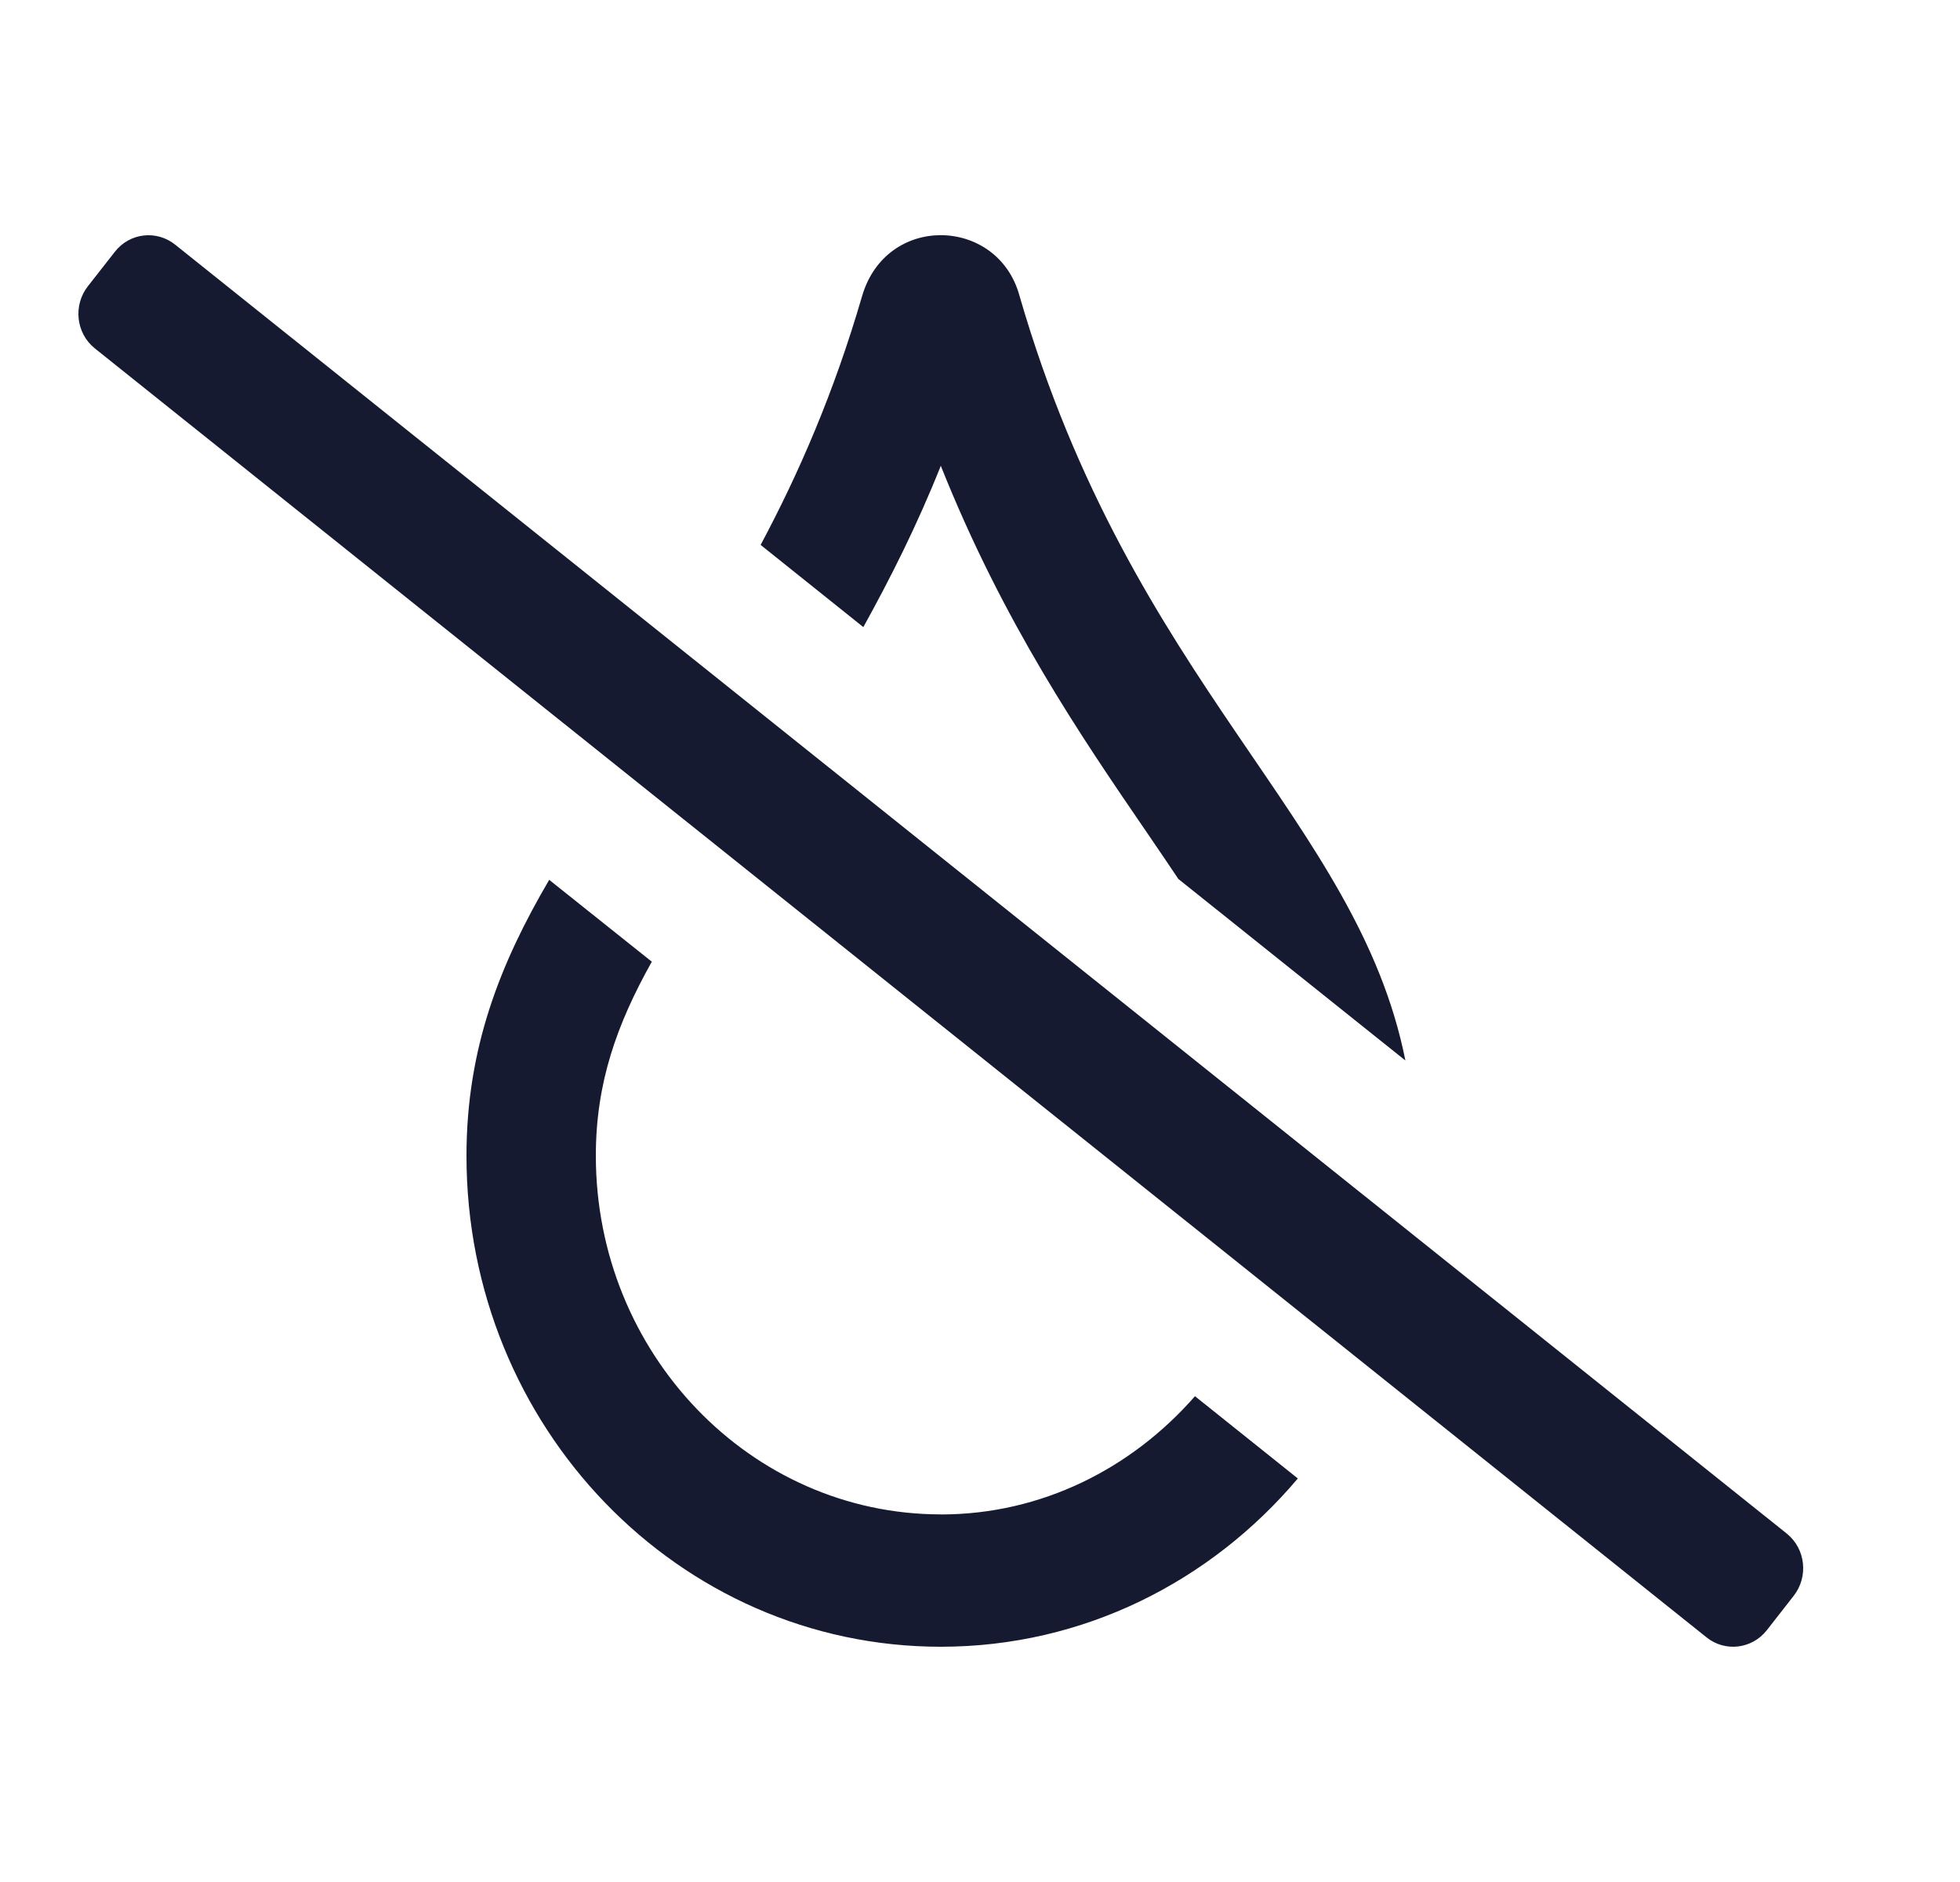 <svg xmlns="http://www.w3.org/2000/svg" width="25" height="24" viewBox="0 0 25 24">
    <g fill="none" fill-rule="evenodd">
        <g>
            <g>
                <g>
                    <g>
                        <path d="M0 0H24V24H0z" transform="translate(-680 -335) translate(584 279) translate(0 56) translate(96)"/>
                        <path fill="#151A30" d="M22.793 19.559L2.238 3.123c-.238-.194-.584-.155-.773.088l-.344.439c-.19.243-.152.597.085.79l20.557 16.437c.237.194.583.154.773-.088l.343-.439c.19-.243.152-.597-.086-.791zM12 5.94c.796 1.998 1.788 3.449 2.62 4.664.144.21.28.411.41.605l2.896 2.315c-.616-3.083-3.484-4.79-4.921-9.748-.138-.512-.571-.777-1.006-.777-.424 0-.85.253-1.003.777-.36 1.237-.81 2.266-1.294 3.173l1.31 1.048c.345-.624.682-1.29.988-2.057zm0 13.372c-2.426 0-4.4-2.052-4.4-4.574 0-.926.266-1.675.714-2.474L7.005 11.22c-.623 1.063-1.055 2.142-1.055 3.52C5.95 18.199 8.656 21 12 21c1.82 0 3.445-.833 4.554-2.146l-1.312-1.049c-.805.92-1.954 1.508-3.242 1.508z" transform="translate(-680 -335) translate(584 279) translate(0 56) translate(96)"/>
                    </g>
                </g>
            </g>
        </g>
    </g>
</svg>
